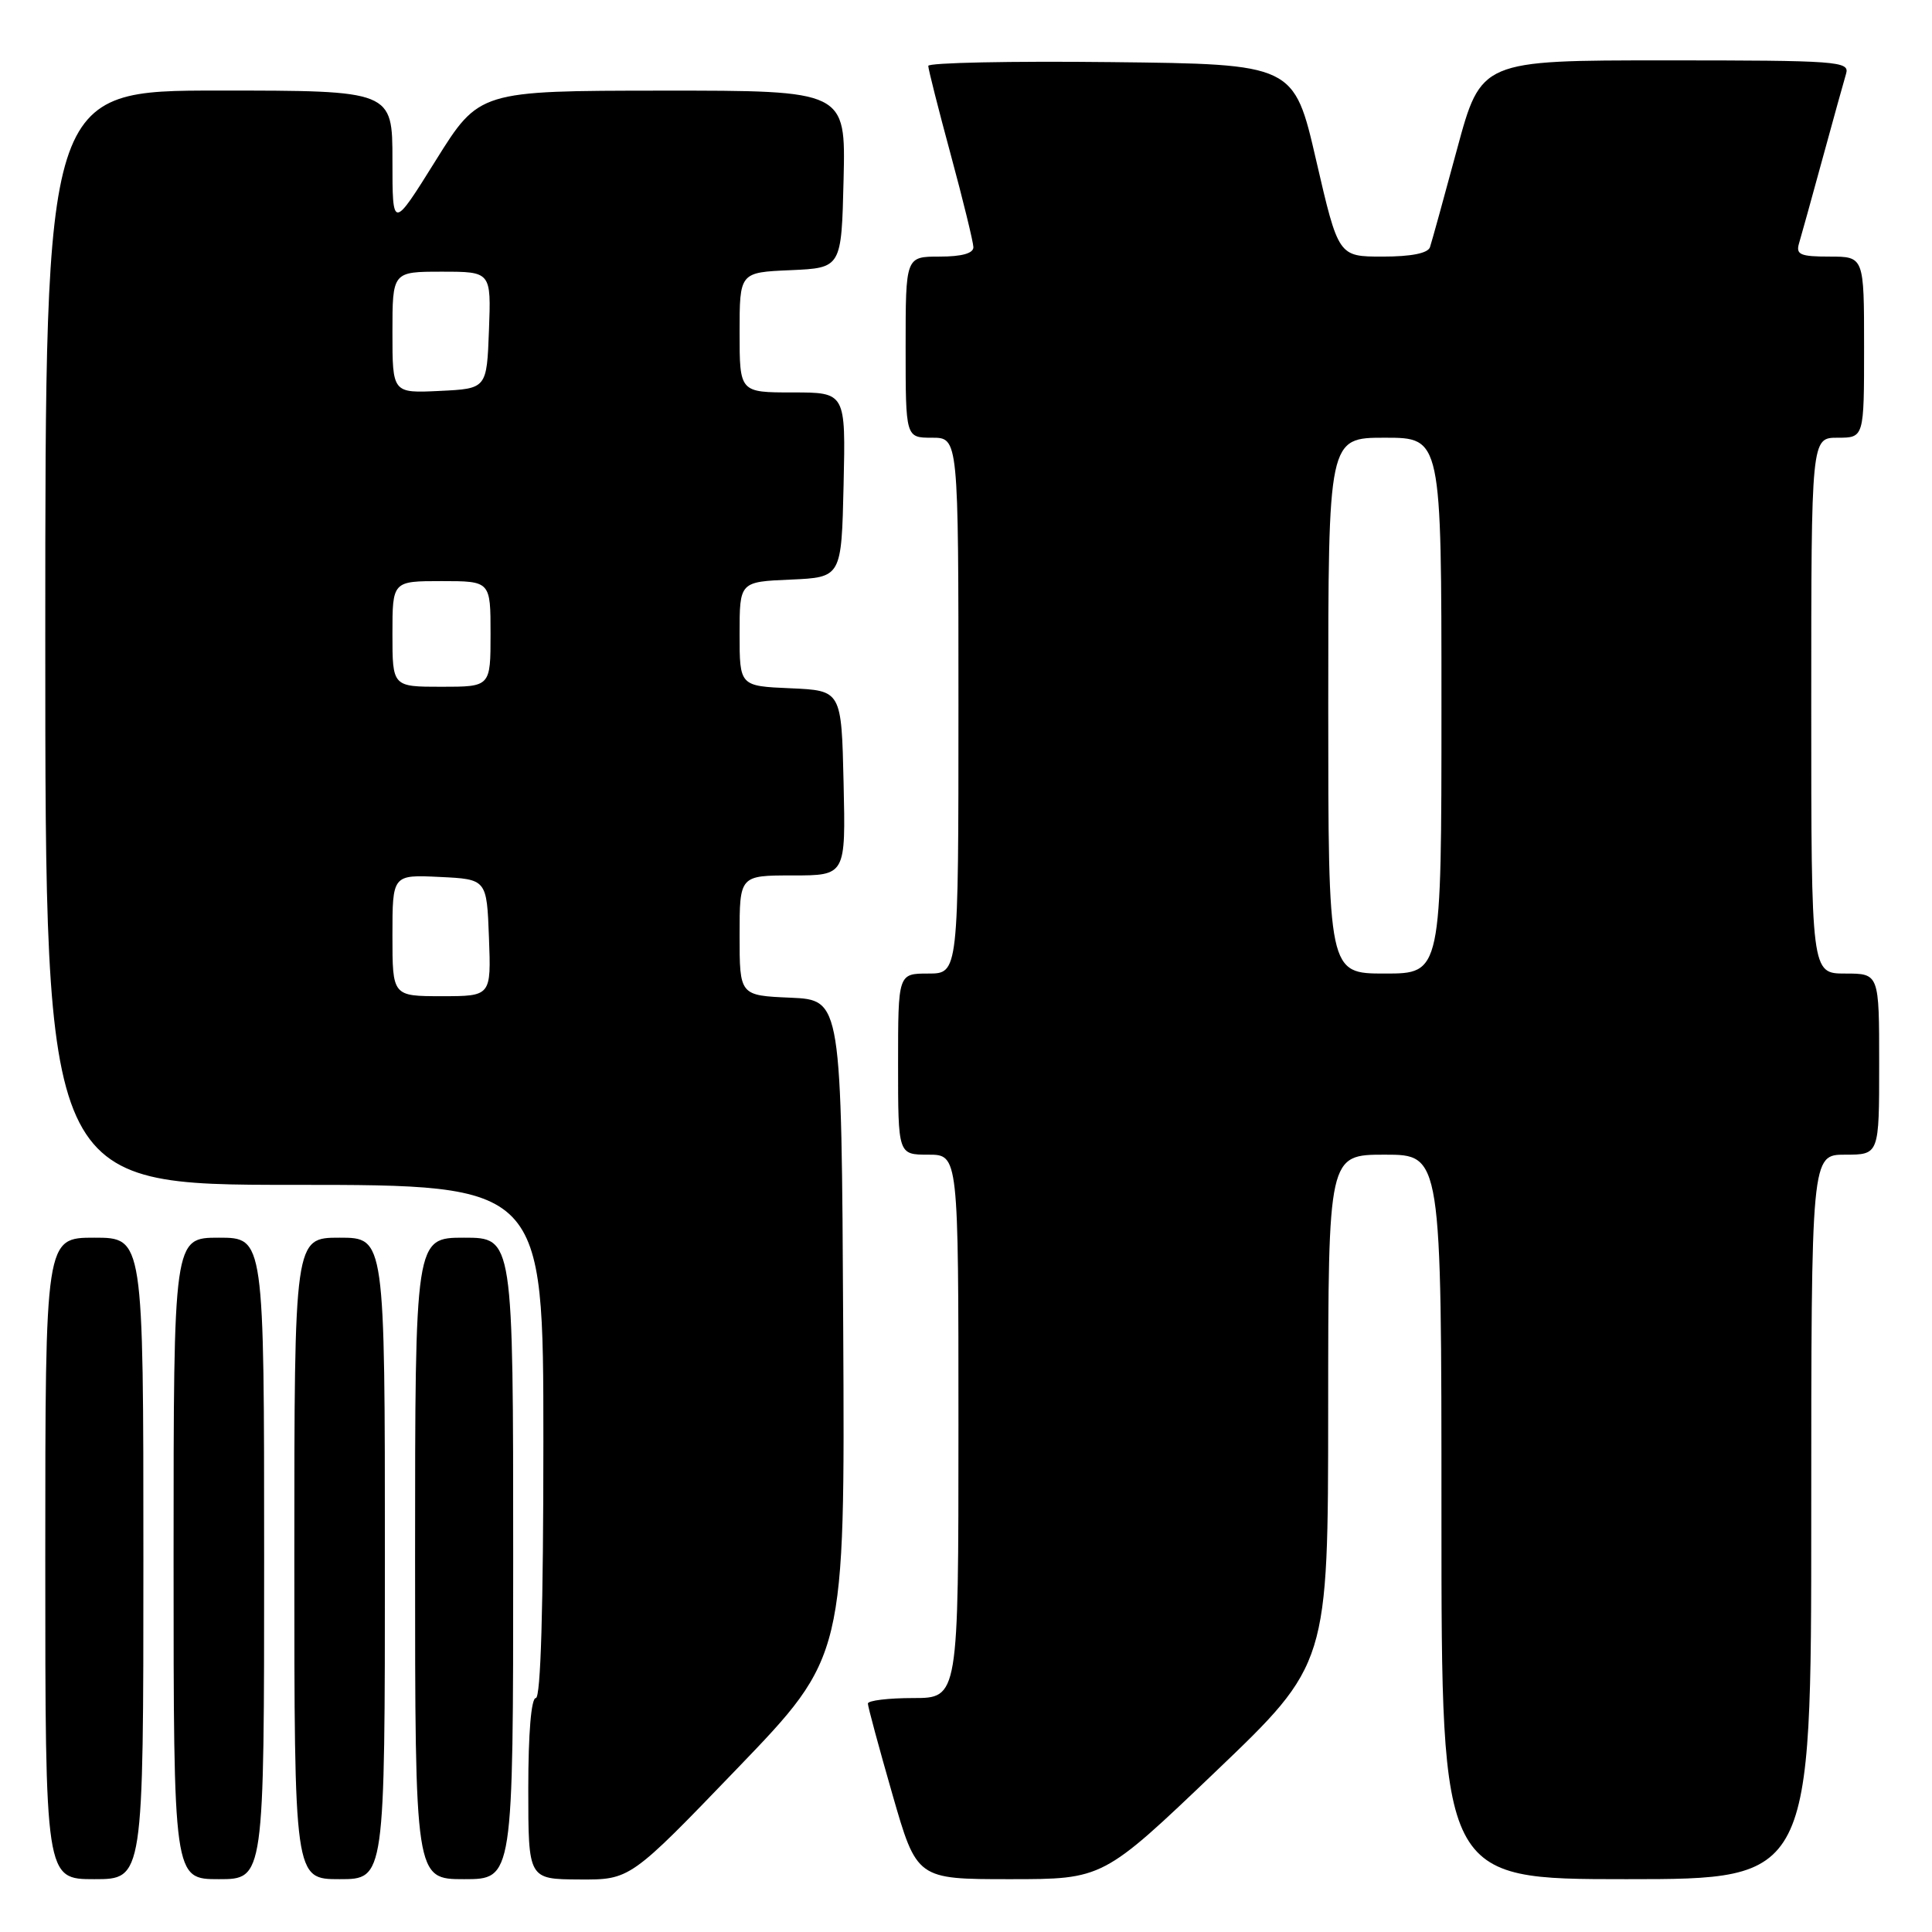 <?xml version="1.0" encoding="UTF-8" standalone="no"?>
<!DOCTYPE svg PUBLIC "-//W3C//DTD SVG 1.1//EN" "http://www.w3.org/Graphics/SVG/1.1/DTD/svg11.dtd" >
<svg xmlns="http://www.w3.org/2000/svg" xmlns:xlink="http://www.w3.org/1999/xlink" version="1.1" viewBox="0 0 256 256">
 <g >
 <path fill="currentColor"
d=" M 19.00 206.50 C 19.00 164.00 19.00 164.00 12.50 164.00 C 6.00 164.00 6.00 164.00 6.00 206.50 C 6.00 249.00 6.00 249.00 12.50 249.00 C 19.00 249.00 19.00 249.00 19.00 206.50 Z  M 35.00 206.50 C 35.00 164.00 35.00 164.00 29.00 164.00 C 23.00 164.00 23.00 164.00 23.00 206.50 C 23.00 249.00 23.00 249.00 29.00 249.00 C 35.00 249.00 35.00 249.00 35.00 206.50 Z  M 51.00 206.50 C 51.00 164.00 51.00 164.00 45.00 164.00 C 39.00 164.00 39.00 164.00 39.00 206.50 C 39.00 249.00 39.00 249.00 45.00 249.00 C 51.00 249.00 51.00 249.00 51.00 206.50 Z  M 68.00 206.50 C 68.00 164.00 68.00 164.00 61.50 164.00 C 55.00 164.00 55.00 164.00 55.00 206.50 C 55.00 249.00 55.00 249.00 61.50 249.00 C 68.00 249.00 68.00 249.00 68.00 206.50 Z  M 97.73 234.29 C 111.96 219.50 111.96 219.50 111.73 176.00 C 111.50 132.50 111.50 132.50 104.75 132.20 C 98.00 131.91 98.00 131.91 98.00 123.95 C 98.00 116.00 98.00 116.00 105.03 116.00 C 112.06 116.00 112.06 116.00 111.78 103.75 C 111.50 91.50 111.50 91.50 104.75 91.20 C 98.00 90.91 98.00 90.91 98.00 84.00 C 98.00 77.09 98.00 77.09 104.75 76.80 C 111.50 76.50 111.50 76.50 111.78 64.25 C 112.06 52.00 112.06 52.00 105.03 52.00 C 98.00 52.00 98.00 52.00 98.00 44.05 C 98.00 36.09 98.00 36.09 104.75 35.80 C 111.50 35.50 111.50 35.50 111.78 23.75 C 112.06 12.00 112.06 12.00 87.78 12.01 C 63.50 12.03 63.50 12.03 57.75 21.24 C 52.00 30.46 52.00 30.46 52.00 21.23 C 52.00 12.00 52.00 12.00 29.00 12.00 C 6.00 12.00 6.00 12.00 6.00 84.50 C 6.00 157.00 6.00 157.00 39.00 157.00 C 72.00 157.00 72.00 157.00 72.00 191.00 C 72.00 213.00 71.65 225.00 71.00 225.00 C 70.39 225.00 70.00 229.67 70.00 237.00 C 70.00 249.00 70.00 249.00 76.75 249.04 C 83.50 249.08 83.50 249.08 97.73 234.29 Z  M 161.07 234.75 C 175.98 220.50 175.98 220.50 175.99 186.75 C 176.00 153.00 176.00 153.00 183.50 153.00 C 191.00 153.00 191.00 153.00 191.00 201.00 C 191.00 249.00 191.00 249.00 215.50 249.00 C 240.00 249.00 240.00 249.00 240.00 201.00 C 240.00 153.00 240.00 153.00 244.50 153.00 C 249.00 153.00 249.00 153.00 249.00 141.00 C 249.00 129.00 249.00 129.00 244.50 129.00 C 240.00 129.00 240.00 129.00 240.00 93.50 C 240.00 58.00 240.00 58.00 243.50 58.00 C 247.00 58.00 247.00 58.00 247.00 46.00 C 247.00 34.00 247.00 34.00 242.43 34.00 C 238.55 34.00 237.94 33.74 238.38 32.25 C 238.67 31.29 240.07 26.23 241.50 21.00 C 242.93 15.78 244.33 10.71 244.62 9.75 C 245.10 8.12 243.50 8.00 220.69 8.00 C 196.25 8.00 196.25 8.00 193.07 19.75 C 191.33 26.21 189.71 32.06 189.48 32.75 C 189.21 33.56 187.00 34.00 183.20 34.00 C 177.35 34.00 177.35 34.00 174.40 21.25 C 171.46 8.50 171.46 8.50 147.23 8.23 C 133.90 8.08 123.00 8.31 123.00 8.73 C 123.00 9.15 124.34 14.45 125.98 20.50 C 127.62 26.55 128.96 32.06 128.98 32.75 C 128.99 33.57 127.45 34.00 124.50 34.00 C 120.00 34.00 120.00 34.00 120.00 46.00 C 120.00 58.00 120.00 58.00 123.50 58.00 C 127.00 58.00 127.00 58.00 127.00 93.50 C 127.00 129.00 127.00 129.00 123.00 129.00 C 119.00 129.00 119.00 129.00 119.00 141.00 C 119.00 153.00 119.00 153.00 123.00 153.00 C 127.00 153.00 127.00 153.00 127.00 189.00 C 127.00 225.00 127.00 225.00 121.00 225.00 C 117.70 225.00 115.00 225.33 115.00 225.73 C 115.00 226.14 116.46 231.54 118.24 237.73 C 121.48 249.00 121.48 249.00 133.82 249.00 C 146.16 249.00 146.16 249.00 161.07 234.75 Z  M 52.00 123.95 C 52.00 115.90 52.00 115.90 58.25 116.20 C 64.50 116.50 64.50 116.50 64.79 124.25 C 65.08 132.00 65.08 132.00 58.54 132.00 C 52.00 132.00 52.00 132.00 52.00 123.95 Z  M 52.00 84.00 C 52.00 77.00 52.00 77.00 58.50 77.00 C 65.00 77.00 65.00 77.00 65.00 84.00 C 65.00 91.00 65.00 91.00 58.50 91.00 C 52.00 91.00 52.00 91.00 52.00 84.00 Z  M 52.00 44.05 C 52.00 36.00 52.00 36.00 58.54 36.00 C 65.08 36.00 65.08 36.00 64.79 43.75 C 64.50 51.50 64.50 51.50 58.25 51.80 C 52.00 52.10 52.00 52.10 52.00 44.05 Z  M 176.00 93.50 C 176.00 58.00 176.00 58.00 183.50 58.00 C 191.00 58.00 191.00 58.00 191.00 93.50 C 191.00 129.00 191.00 129.00 183.50 129.00 C 176.00 129.00 176.00 129.00 176.00 93.50 Z "/>
</g>
</svg>
